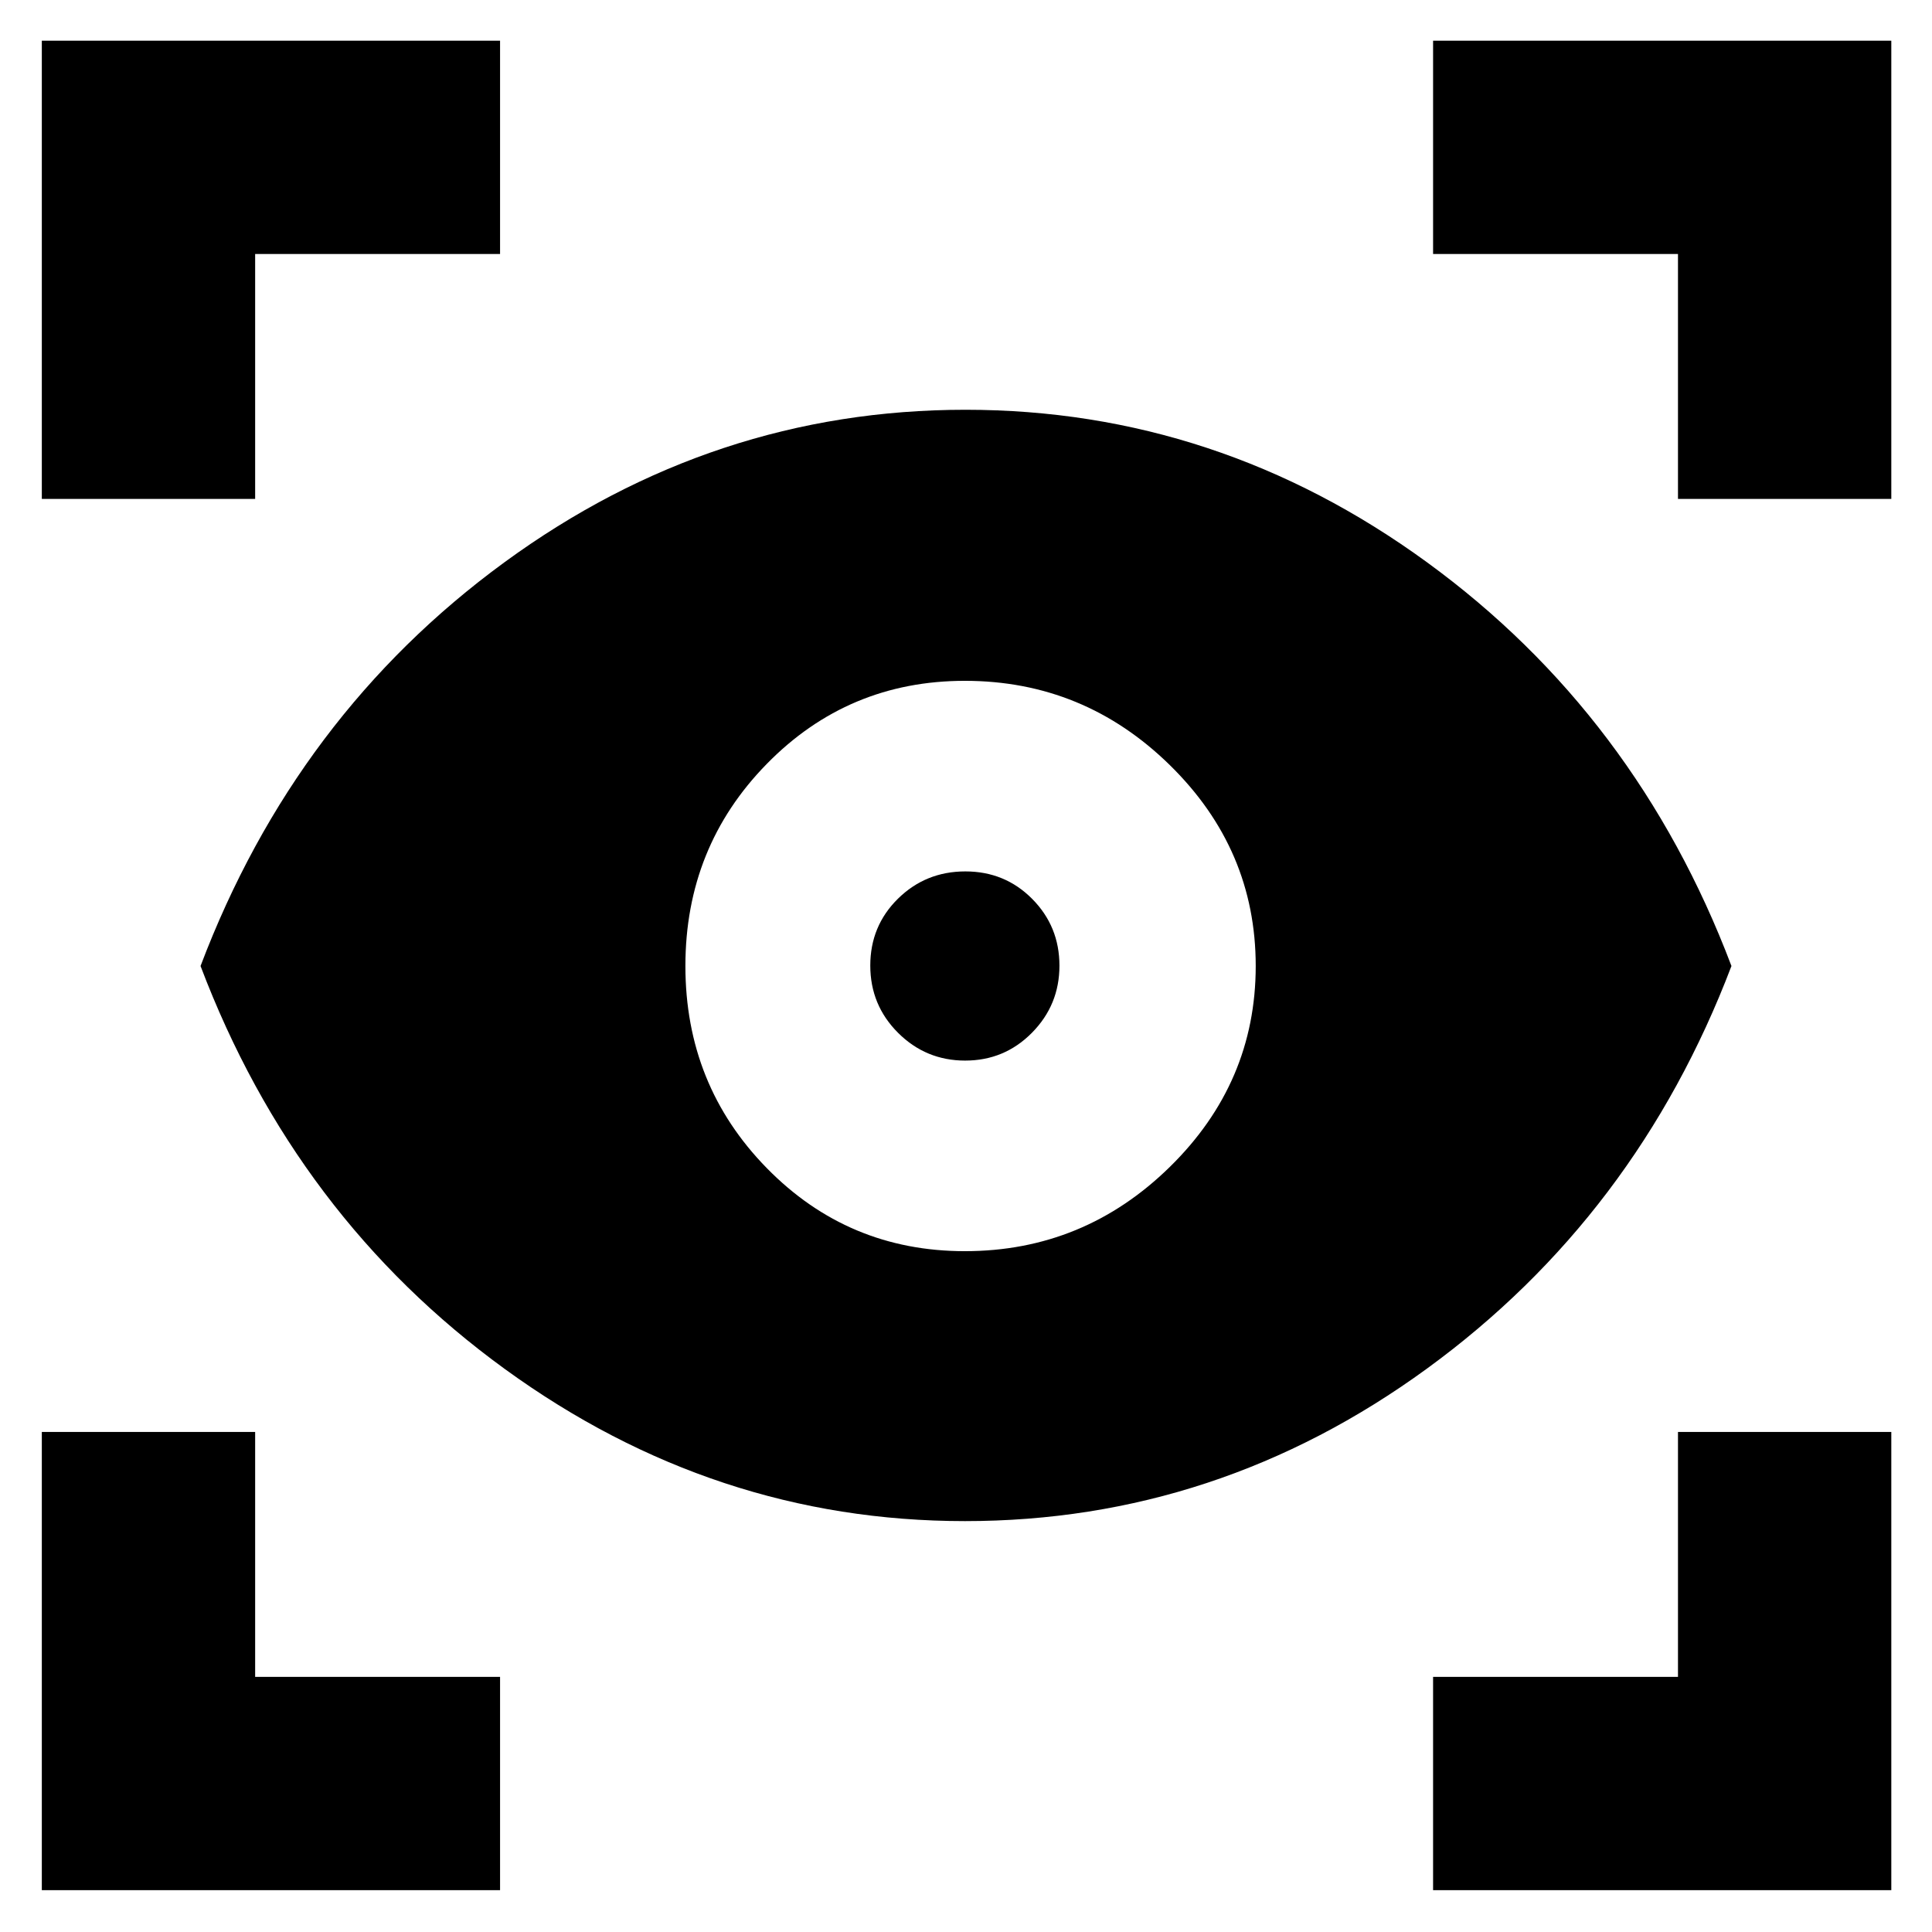 <svg xmlns="http://www.w3.org/2000/svg" height="24" viewBox="0 -960 960 960" width="24"><path d="M248.48-20.78H20.78v-227.7h106v121.7h121.7v106Zm463.61 0v-106h121.69v-121.7h106v227.7H712.09ZM479.43-204.17q-124.52 0-228.52-75.53-104-75.52-151.26-200.3 47.26-124.78 150.98-200.59 103.72-75.8 229.09-75.8t229.37 75.8q104 75.81 151.26 200.59-47.26 124.22-151.26 200.02-104 75.81-229.66 75.81Zm0-134.13q59.14 0 101.83-41.85 42.7-41.85 42.7-99.85 0-58-42.7-99.85-42.69-41.85-101.83-41.85-58 0-98.43 41.29-40.43 41.28-40.43 100.41 0 59.13 40.43 100.41 40.43 41.29 98.43 41.29Zm.17-94.7q-19.51 0-33.34-13.78-13.82-13.77-13.82-33.45 0-19.68 13.77-33.23Q459.99-527 479.67-527t33.22 13.66q13.54 13.66 13.54 33.17 0 19.52-13.66 33.34Q499.11-433 479.6-433ZM20.78-712.09v-227.69h227.7v106h-121.7v121.69h-106Zm813 0v-121.69H712.09v-106h227.69v227.69h-106Z"/></svg>